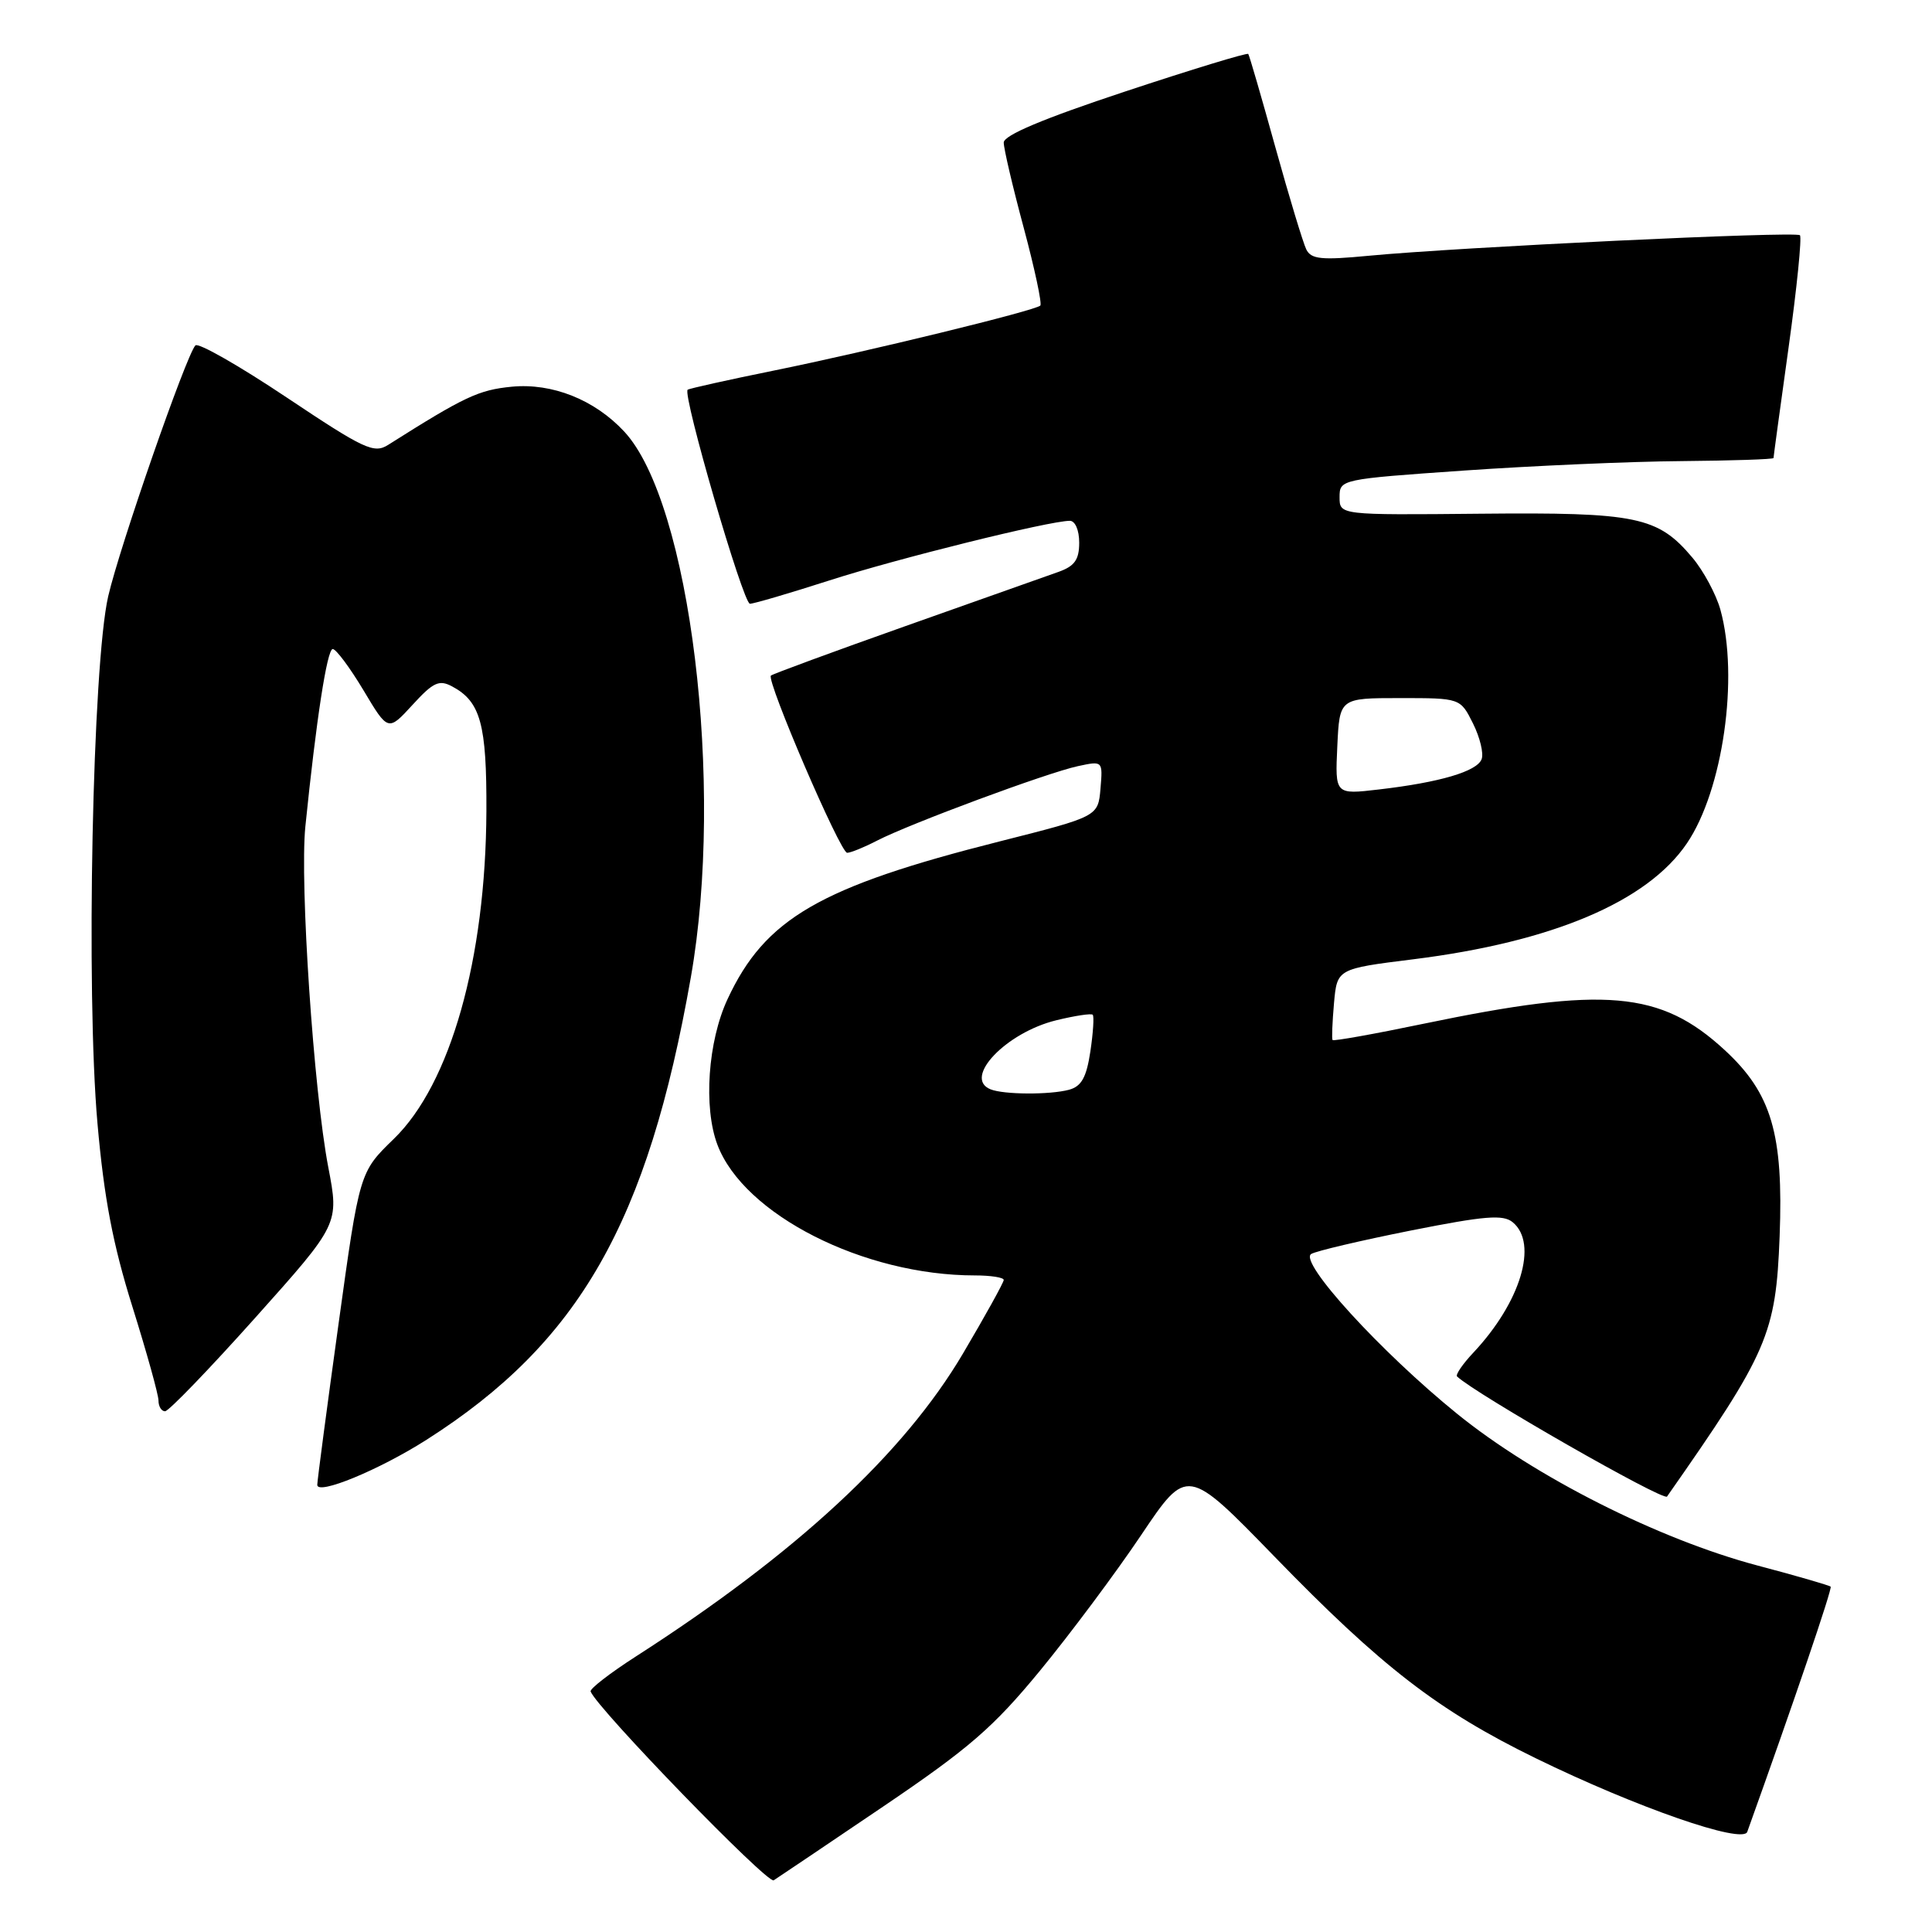 <?xml version="1.0" encoding="UTF-8" standalone="no"?>
<!DOCTYPE svg PUBLIC "-//W3C//DTD SVG 1.1//EN" "http://www.w3.org/Graphics/SVG/1.1/DTD/svg11.dtd" >
<svg xmlns="http://www.w3.org/2000/svg" xmlns:xlink="http://www.w3.org/1999/xlink" version="1.1" viewBox="0 0 256 256">
 <g >
 <path fill="currentColor"
d=" M 117.02 239.38 C 128.42 231.66 131.63 228.88 137.80 221.38 C 141.82 216.49 147.85 208.41 151.20 203.42 C 157.30 194.34 157.30 194.34 168.87 206.25 C 183.07 220.88 190.56 226.66 203.50 232.98 C 216.78 239.47 230.92 244.39 231.52 242.73 C 237.65 225.66 242.82 210.48 242.57 210.24 C 242.40 210.07 238.04 208.80 232.88 207.44 C 219.77 203.96 203.34 195.66 193.07 187.33 C 182.95 179.13 172.06 167.20 173.74 166.16 C 174.37 165.77 180.29 164.38 186.90 163.06 C 196.77 161.10 199.18 160.90 200.45 161.96 C 203.85 164.78 201.48 172.58 195.22 179.24 C 193.80 180.75 192.84 182.16 193.07 182.39 C 195.50 184.70 220.43 198.96 220.89 198.30 C 234.28 179.17 235.31 176.78 235.81 163.83 C 236.33 150.24 234.74 144.86 228.52 139.13 C 220.03 131.30 212.65 130.66 188.64 135.65 C 182.12 137.01 176.69 137.98 176.57 137.81 C 176.45 137.64 176.54 135.45 176.76 132.94 C 177.17 128.37 177.17 128.37 187.27 127.11 C 205.69 124.81 218.27 119.49 223.52 111.75 C 228.30 104.72 230.44 89.74 227.96 80.78 C 227.39 78.74 225.72 75.64 224.26 73.90 C 219.67 68.44 216.89 67.87 196.15 68.07 C 177.50 68.25 177.50 68.25 177.50 65.88 C 177.50 63.52 177.62 63.49 194.00 62.35 C 203.07 61.72 216.01 61.15 222.75 61.10 C 229.49 61.04 235.00 60.86 235.00 60.69 C 235.00 60.52 235.90 53.92 237.00 46.02 C 238.10 38.12 238.77 31.44 238.50 31.17 C 237.95 30.62 193.31 32.75 181.36 33.89 C 175.09 34.49 173.73 34.35 173.09 33.05 C 172.67 32.20 170.82 26.10 168.99 19.50 C 167.16 12.90 165.55 7.34 165.40 7.15 C 165.26 6.96 157.91 9.20 149.07 12.13 C 138.21 15.73 133.00 17.92 133.00 18.89 C 133.00 19.69 134.19 24.77 135.65 30.19 C 137.10 35.60 138.09 40.24 137.85 40.49 C 137.17 41.16 115.02 46.57 102.50 49.11 C 96.45 50.34 91.33 51.48 91.12 51.64 C 90.38 52.20 98.47 80.00 99.37 80.00 C 99.88 80.00 104.61 78.61 109.90 76.91 C 118.90 74.01 138.98 69.03 141.75 69.01 C 142.46 69.00 143.00 70.24 143.00 71.90 C 143.00 74.17 142.39 75.02 140.25 75.78 C 138.74 76.32 129.63 79.54 120.01 82.95 C 110.39 86.36 102.35 89.32 102.15 89.52 C 101.51 90.15 111.34 113.00 112.25 113.00 C 112.72 113.00 114.51 112.27 116.23 111.38 C 120.55 109.15 138.77 102.39 142.82 101.52 C 146.13 100.81 146.13 100.81 145.82 104.50 C 145.50 108.19 145.50 108.19 132.50 111.48 C 108.61 117.51 101.37 121.71 96.40 132.40 C 93.80 137.98 93.19 146.73 95.06 151.68 C 98.55 160.94 114.44 169.00 129.18 169.00 C 131.28 169.00 133.00 169.27 133.00 169.60 C 133.00 169.93 130.57 174.32 127.60 179.35 C 119.76 192.63 105.49 205.85 84.24 219.50 C 80.82 221.70 78.13 223.78 78.26 224.13 C 79.13 226.40 101.70 249.68 102.52 249.15 C 103.09 248.79 109.61 244.39 117.02 239.38 Z  M 56.53 190.77 C 76.75 177.88 85.82 162.01 91.54 129.50 C 96.03 104.00 91.46 66.55 82.70 57.17 C 78.78 52.96 73.17 50.73 67.82 51.24 C 63.42 51.67 61.58 52.53 51.43 58.95 C 49.55 60.14 48.26 59.53 37.96 52.65 C 31.69 48.46 26.26 45.36 25.89 45.77 C 24.66 47.10 15.87 72.39 14.34 79.00 C 12.26 88.00 11.37 131.43 12.92 148.90 C 13.79 158.76 14.96 164.90 17.54 173.13 C 19.44 179.20 21.00 184.80 21.00 185.58 C 21.00 186.36 21.39 187.00 21.87 187.00 C 22.35 187.00 27.73 181.42 33.84 174.59 C 44.94 162.18 44.94 162.18 43.50 154.67 C 41.56 144.54 39.71 117.00 40.46 109.53 C 41.90 95.38 43.34 86.00 44.09 86.00 C 44.53 86.00 46.36 88.46 48.16 91.46 C 51.42 96.93 51.42 96.93 54.66 93.40 C 57.41 90.39 58.19 90.03 59.92 90.96 C 63.68 92.97 64.50 95.96 64.45 107.50 C 64.36 127.09 59.69 143.63 52.18 150.91 C 47.64 155.31 47.64 155.31 44.86 175.41 C 43.33 186.46 42.06 196.06 42.04 196.74 C 41.99 198.18 50.24 194.78 56.53 190.77 Z  M 131.25 144.34 C 127.55 142.85 133.31 136.81 139.97 135.19 C 142.42 134.59 144.60 134.26 144.79 134.46 C 144.99 134.66 144.85 136.84 144.48 139.32 C 143.96 142.77 143.30 143.95 141.65 144.40 C 139.09 145.08 133.01 145.05 131.25 144.34 Z  M 177.20 98.89 C 177.50 92.50 177.50 92.50 185.50 92.50 C 193.50 92.50 193.50 92.50 195.18 95.86 C 196.10 97.71 196.62 99.84 196.32 100.60 C 195.70 102.22 190.79 103.67 182.70 104.61 C 176.90 105.29 176.90 105.29 177.20 98.89 Z "/>
</g>
</svg>